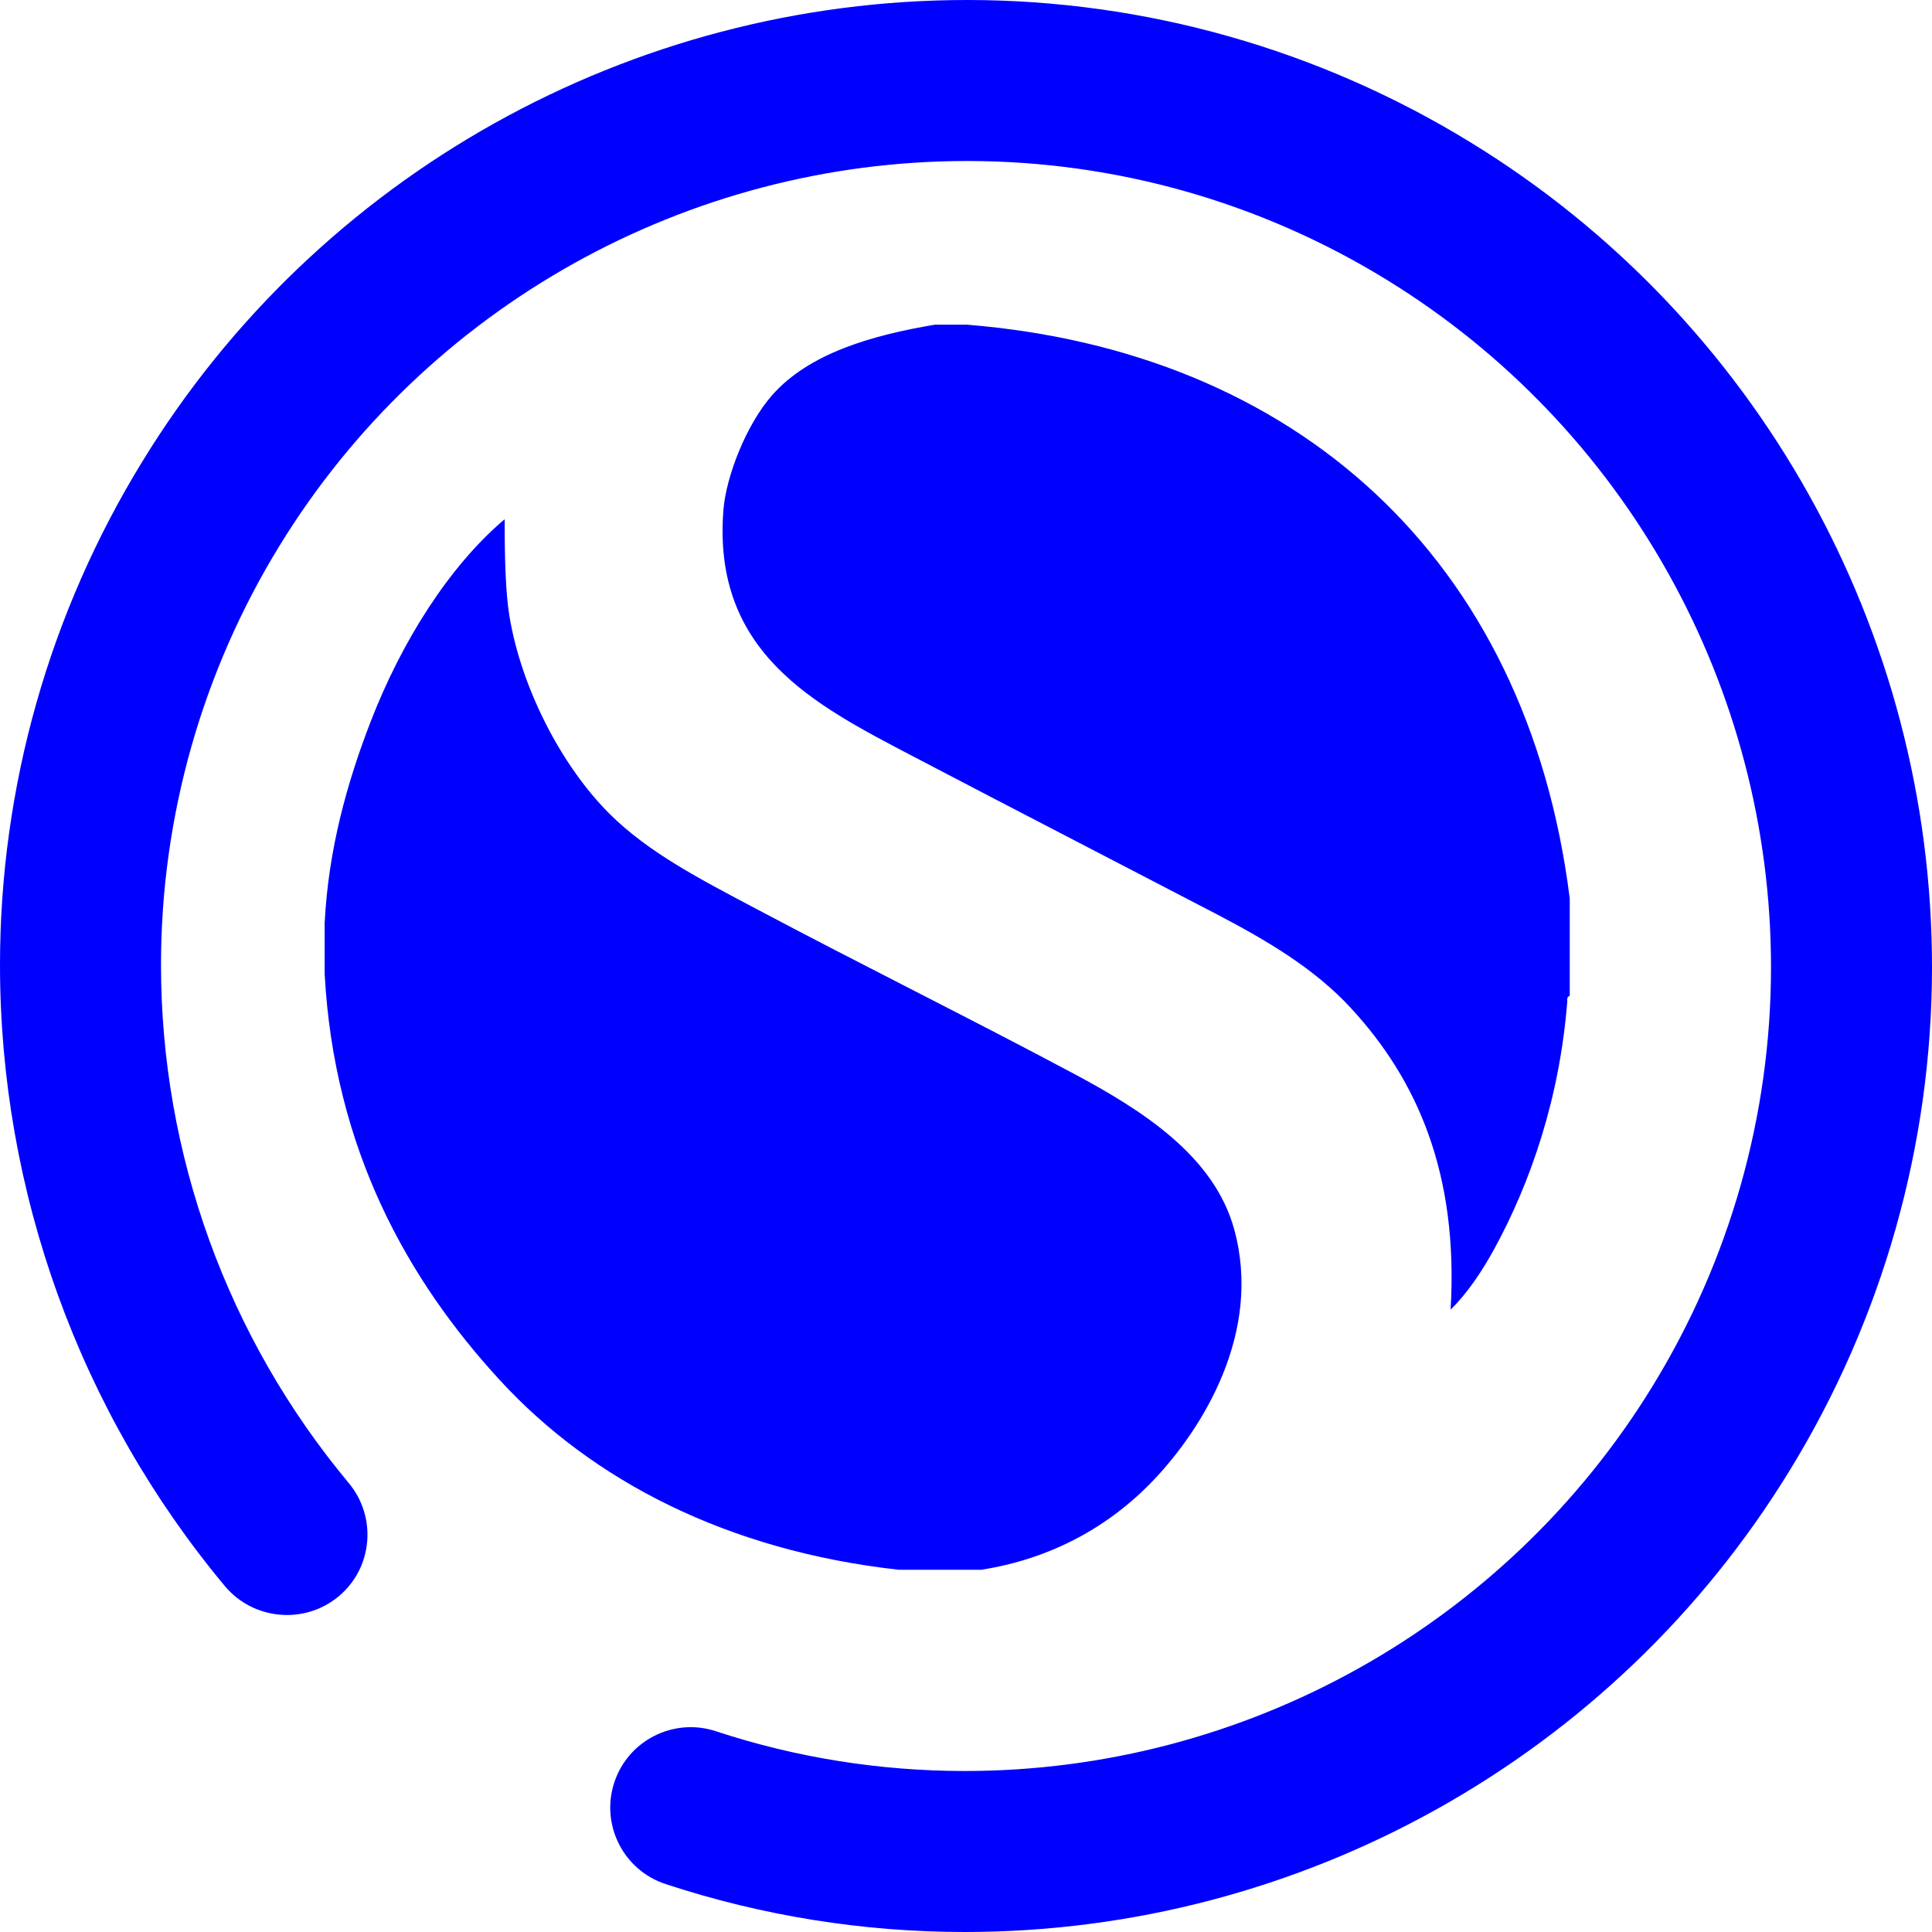<?xml version="1.0" encoding="UTF-8" standalone="no"?><!-- Generator: Gravit.io --><svg xmlns="http://www.w3.org/2000/svg" xmlns:xlink="http://www.w3.org/1999/xlink" style="isolation:isolate" viewBox="0 0 48 48" width="48pt" height="48pt"><linearGradient id="_lgradient_8" x1="0" y1="0.5" x2="0.907" y2="0.92" gradientTransform="matrix(48,0,0,48,0,0)" gradientUnits="userSpaceOnUse"><stop offset="0%" stop-opacity="1" style="stop-color:rgb(0,0,255)"/><stop offset="83.888%" stop-opacity="1" style="stop-color:rgb(0,0,255)"/></linearGradient><path d=" M 17.78 43.01 L 17.78 43.01 C 16.731 42.668 15.602 43.241 15.26 44.29 L 15.26 44.29 C 14.918 45.339 15.491 46.468 16.54 46.81 L 16.54 46.81 C 18.94 47.6 21.45 48 23.97 48 C 32.32 48 40.1 43.66 44.46 36.54 C 46.77 32.78 48 28.44 48 24.03 C 48 15.68 43.66 7.9 36.54 3.54 C 32.78 1.23 28.45 0 24.03 0 C 15.68 0 7.9 4.34 3.54 11.46 C 1.23 15.22 0 19.55 0 23.97 C 0 29.61 1.98 35.08 5.59 39.41 L 5.59 39.41 C 6.302 40.254 7.568 40.366 8.415 39.66 L 8.415 39.66 C 9.262 38.954 9.372 37.69 8.66 36.84 L 8.66 36.84 C 5.65 33.23 4 28.68 4 23.97 C 4 20.3 5.02 16.69 6.95 13.55 C 10.59 7.62 17.07 4 24.03 4 C 27.71 4 31.31 5.02 34.45 6.95 C 40.38 10.59 44 17.07 44 24.03 C 44 27.7 42.98 31.31 41.05 34.45 C 37.41 40.38 30.93 44 23.97 44 C 21.87 44 19.78 43.67 17.78 43.01 Z  M 12.417 34.288 C 10.12 31.789 8.302 28.546 8.066 24.198 L 8.066 22.93 C 8.159 21.093 8.627 19.429 9.214 17.915 C 9.975 15.952 11.149 14.075 12.538 12.9 C 12.536 13.839 12.561 14.736 12.658 15.317 C 12.952 17.079 13.934 19.01 15.136 20.211 C 16.109 21.184 17.414 21.852 18.761 22.566 C 21.448 23.992 24.004 25.251 26.675 26.674 C 28.394 27.591 30.163 28.723 30.663 30.541 C 31.37 33.114 29.869 35.499 28.668 36.764 C 27.561 37.931 26.11 38.73 24.379 39 L 22.325 39 C 18.082 38.526 14.723 36.797 12.417 34.288 L 12.417 34.288 Z  M 22.627 18.761 C 25.104 20.059 27.661 21.376 30.18 22.688 C 31.477 23.364 32.658 24.063 33.562 25.044 C 35.211 26.829 36.239 29.159 36.04 32.536 C 36.448 32.141 36.818 31.591 37.127 31.025 C 38.025 29.381 38.752 27.287 38.94 24.862 C 38.93 24.792 38.952 24.755 39 24.741 L 39 22.324 C 37.936 13.825 32.153 8.721 24.016 8.066 L 23.231 8.066 C 21.641 8.332 20.092 8.786 19.183 9.819 C 18.544 10.543 18.042 11.83 17.974 12.659 C 17.689 16.212 20.236 17.507 22.627 18.761 L 22.627 18.761 Z " fill-rule="evenodd" fill="url(#_lgradient_8)"/></svg>